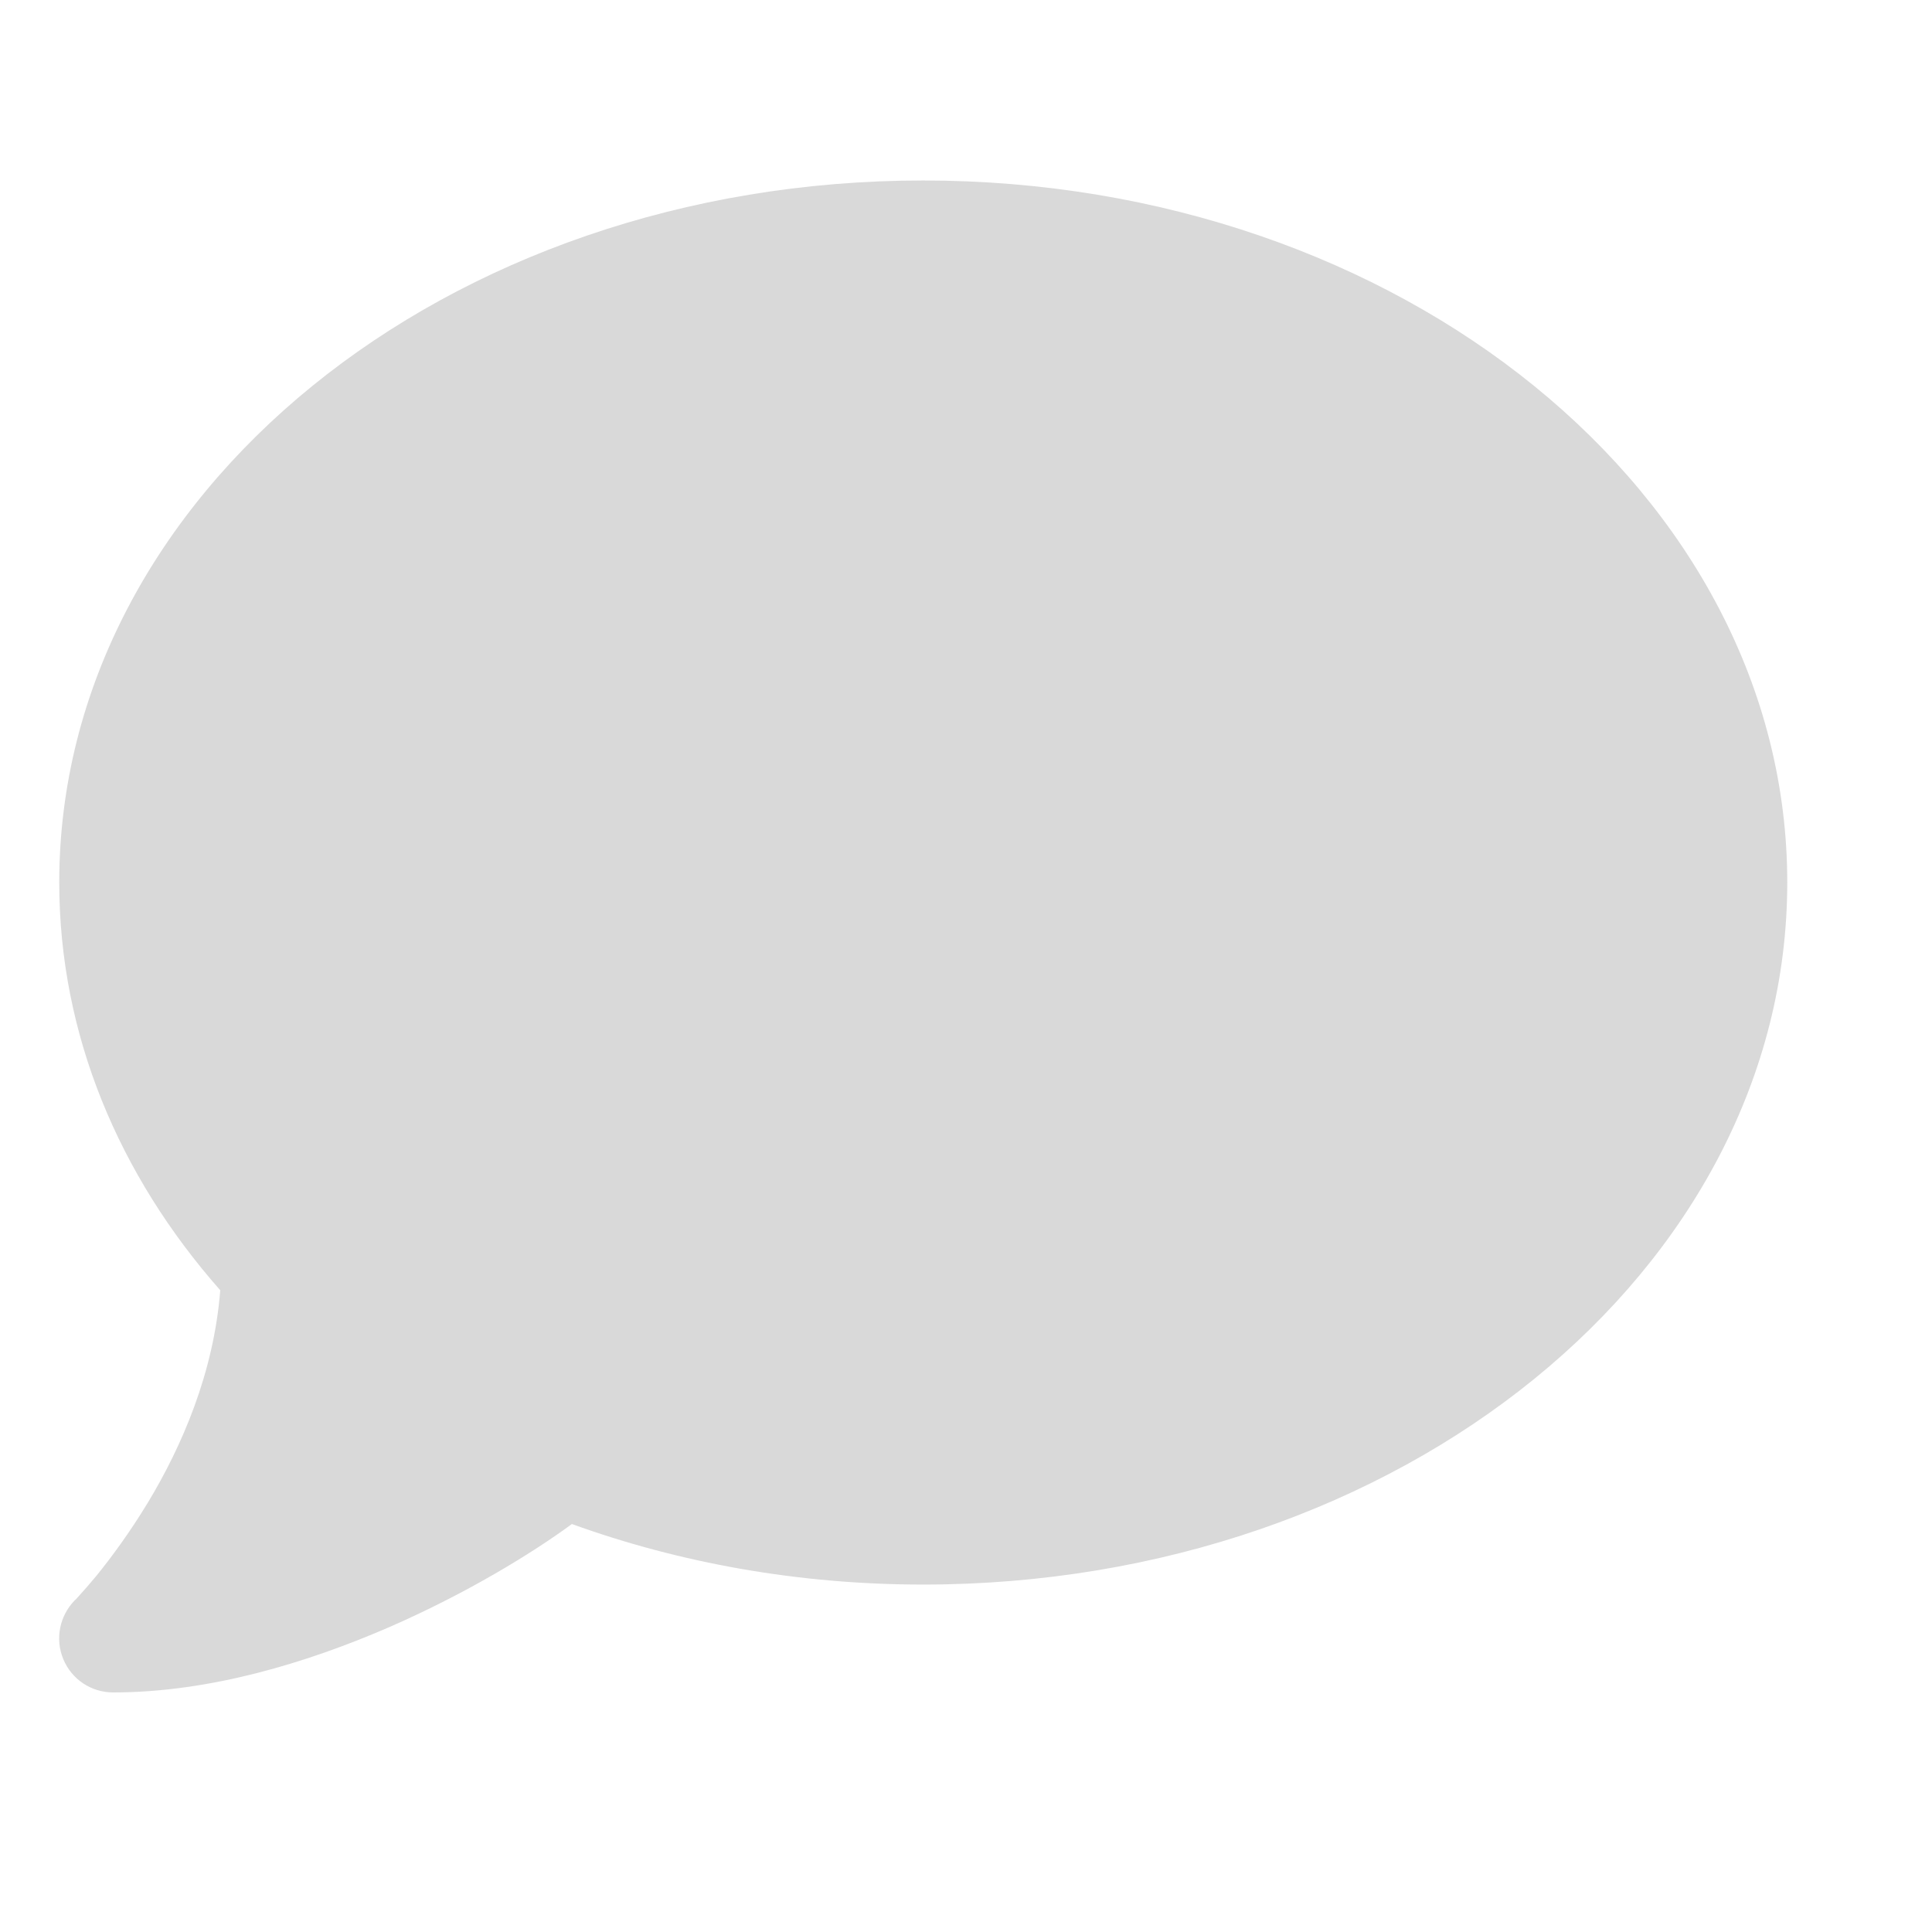 <svg width="12" height="12" viewBox="0 0 12 12" fill="none" xmlns="http://www.w3.org/2000/svg">
<g id="comment-solid 4" clip-path="url(#clip0_129_317)">
<path id="Vector" d="M11.101 5.481C11.101 7.89 8.699 9.842 5.734 9.842C4.957 9.842 4.219 9.707 3.552 9.466C3.303 9.649 2.896 9.898 2.414 10.108C1.911 10.326 1.305 10.512 0.703 10.512C0.567 10.512 0.445 10.431 0.393 10.305C0.341 10.179 0.37 10.037 0.464 9.94L0.471 9.934C0.477 9.928 0.485 9.919 0.498 9.904C0.521 9.879 0.556 9.839 0.601 9.785C0.686 9.68 0.802 9.525 0.919 9.332C1.129 8.984 1.328 8.527 1.368 8.014C0.739 7.301 0.368 6.427 0.368 5.481C0.368 3.072 2.77 1.121 5.734 1.121C8.699 1.121 11.101 3.072 11.101 5.481Z" fill="#D9D9D9"/>
</g>
<defs>
<clipPath id="clip0_129_317">
<rect width="10.733" height="10.733" fill="white" transform="translate(0.367 0.45)"/>
</clipPath>
</defs>
</svg>
